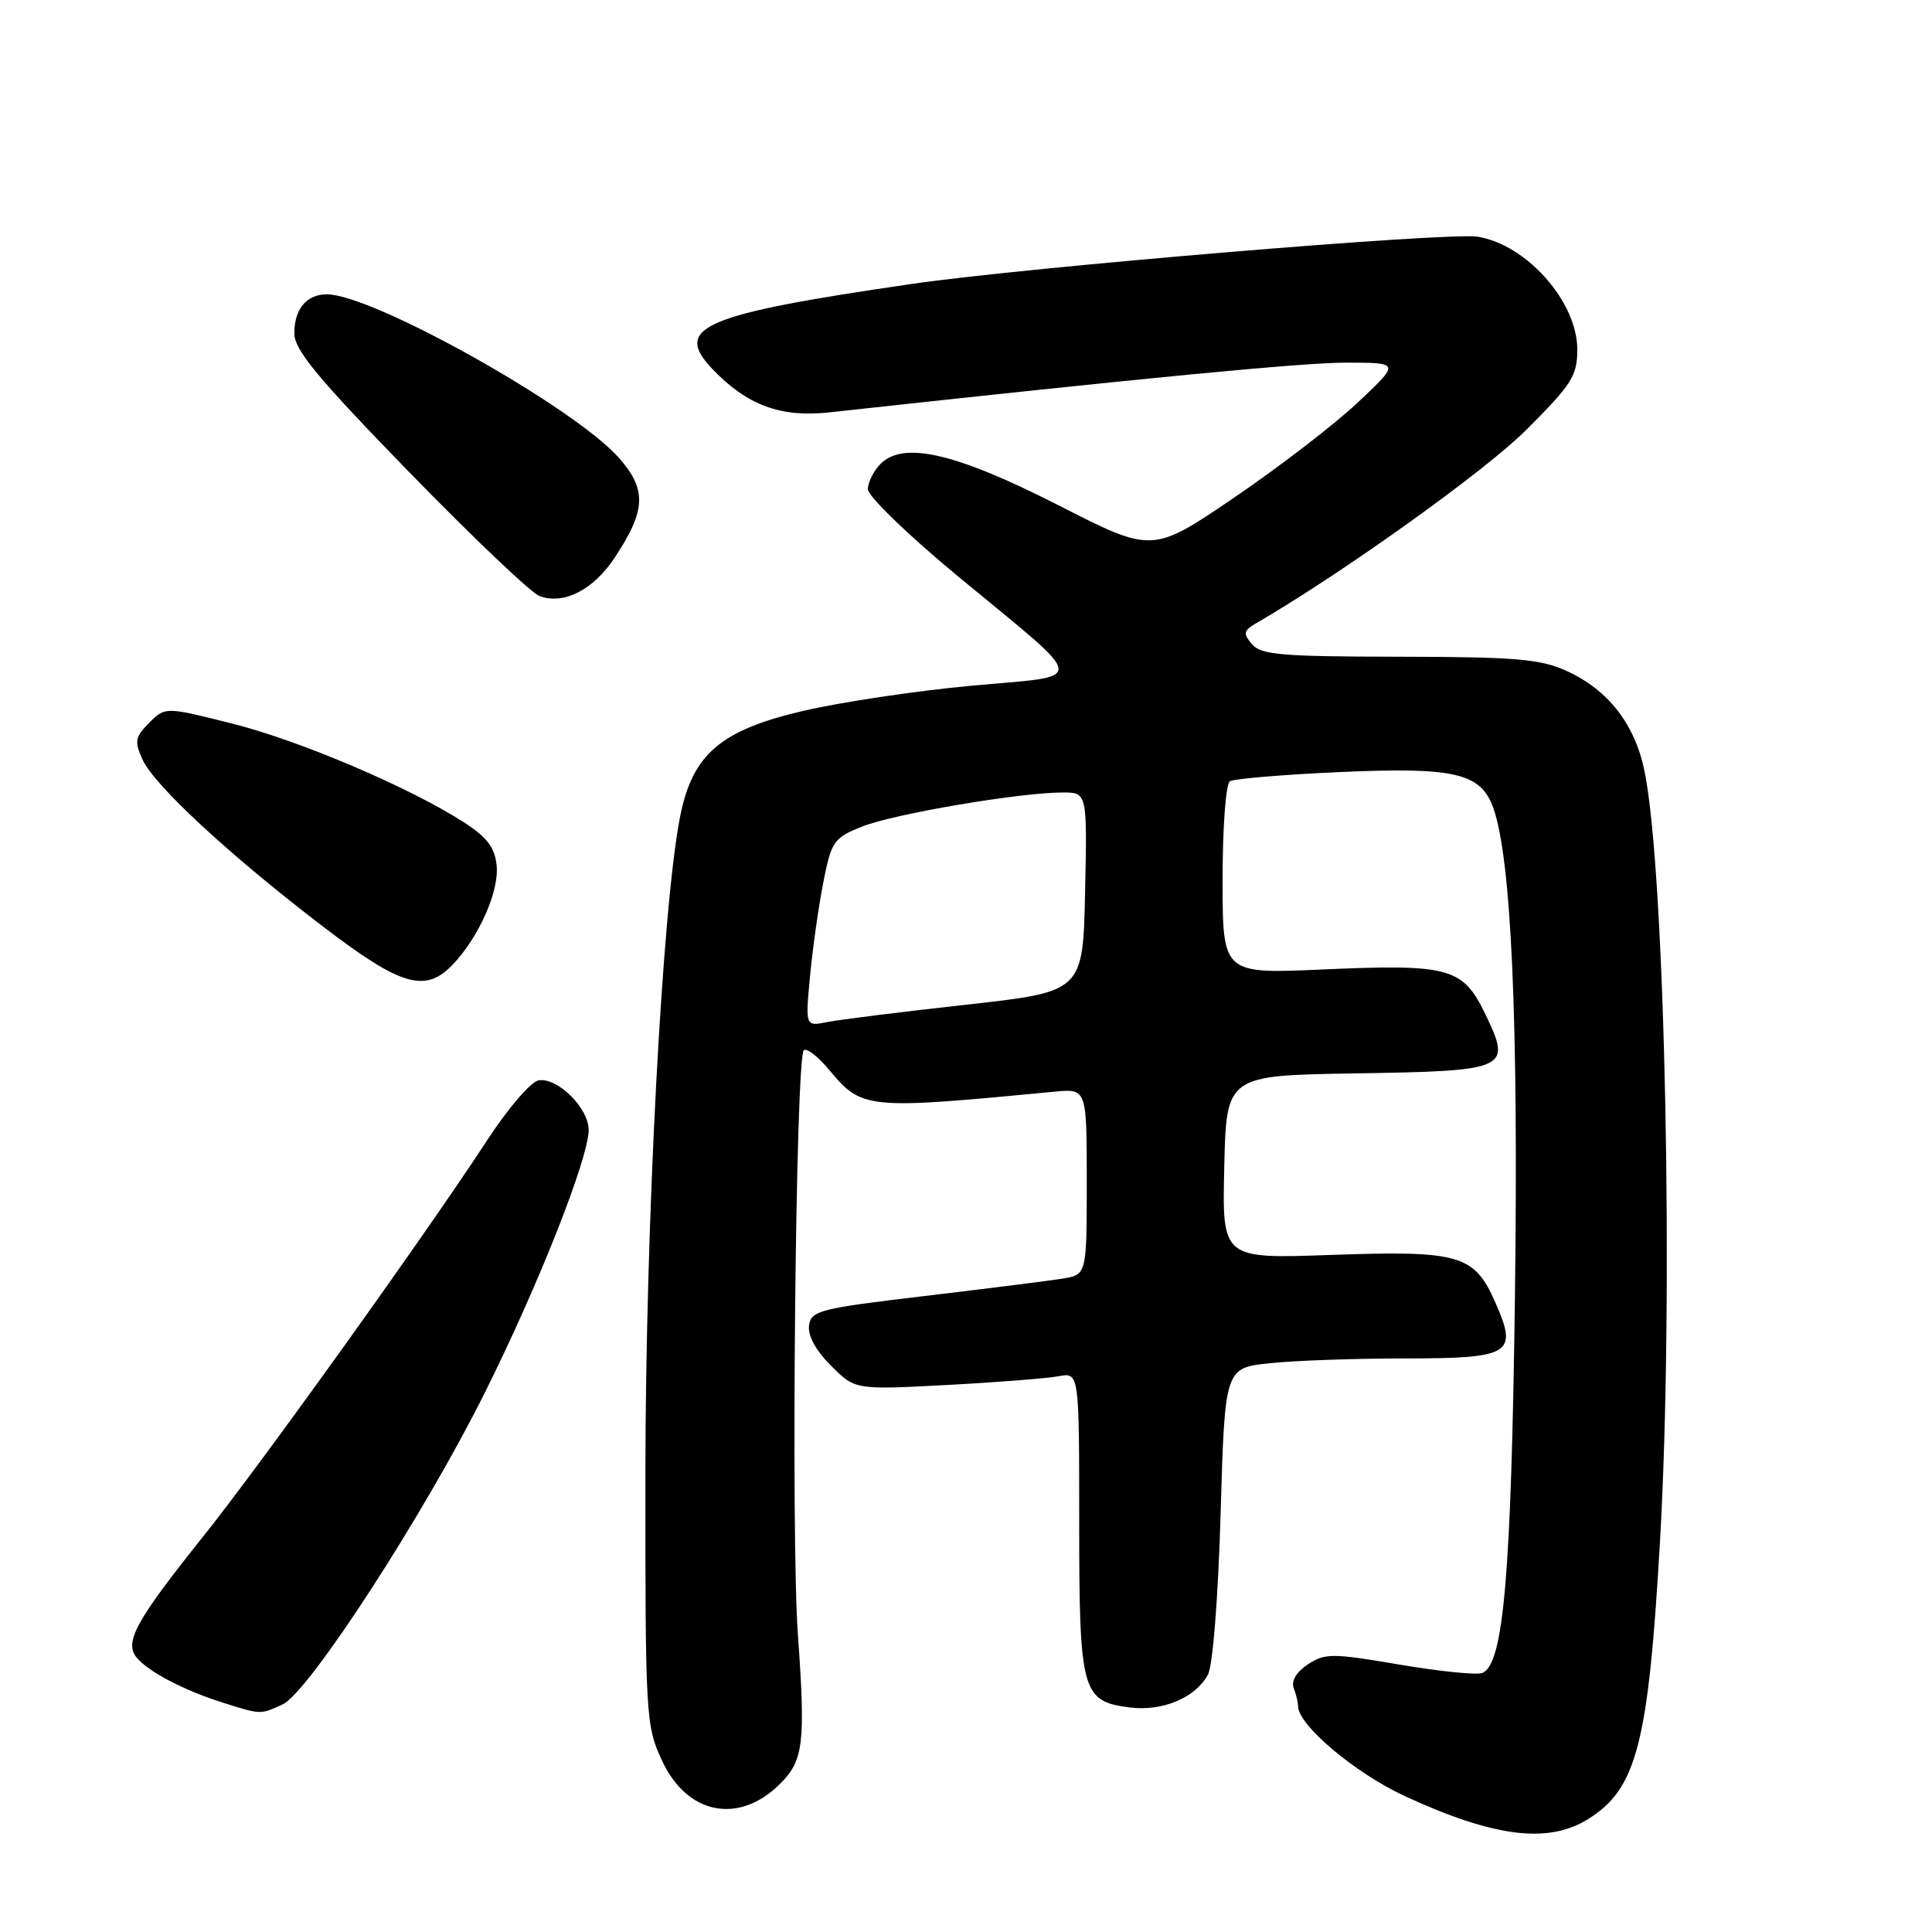 <?xml version="1.0" encoding="UTF-8" standalone="no"?>
<!DOCTYPE svg PUBLIC "-//W3C//DTD SVG 1.1//EN" "http://www.w3.org/Graphics/SVG/1.1/DTD/svg11.dtd" >
<svg xmlns="http://www.w3.org/2000/svg" xmlns:xlink="http://www.w3.org/1999/xlink" version="1.1" viewBox="0 0 256 256">
 <g >
 <path fill="currentColor"
d=" M 210.38 241.07 C 216.89 237.04 218.42 231.11 219.97 204.00 C 221.80 172.08 220.66 115.76 217.92 102.24 C 216.65 95.97 213.11 91.41 207.54 88.88 C 204.10 87.32 200.79 87.04 185.37 87.02 C 169.78 87.00 167.05 86.77 165.88 85.35 C 164.70 83.94 164.78 83.56 166.42 82.60 C 177.85 75.97 196.80 62.41 202.25 56.95 C 208.28 50.93 209.00 49.79 209.00 46.30 C 209.00 39.99 202.27 32.39 195.77 31.36 C 191.87 30.74 136.01 35.41 120.83 37.62 C 93.07 41.66 89.10 43.36 94.42 48.92 C 99.01 53.71 103.45 55.35 109.91 54.64 C 152.29 50.00 172.72 48.04 178.50 48.05 C 185.50 48.07 185.50 48.07 179.96 53.29 C 176.92 56.17 169.54 61.84 163.57 65.91 C 152.70 73.30 152.70 73.30 140.35 67.00 C 126.68 60.03 119.74 58.41 116.68 61.46 C 115.76 62.39 115.00 63.90 115.00 64.82 C 115.00 65.75 120.36 70.93 126.98 76.40 C 144.47 90.86 144.30 89.42 128.74 90.86 C 121.46 91.53 111.45 93.03 106.50 94.18 C 95.45 96.75 91.75 99.93 90.11 108.24 C 87.75 120.24 85.55 161.99 85.52 195.00 C 85.50 227.41 85.57 228.65 87.70 233.25 C 91.02 240.46 97.91 241.82 103.38 236.35 C 106.48 233.25 106.75 230.98 105.72 216.50 C 104.79 203.48 105.43 140.24 106.50 139.17 C 106.86 138.81 108.36 139.96 109.83 141.72 C 114.24 147.01 114.70 147.05 139.75 144.65 C 144.00 144.25 144.00 144.25 144.00 156.58 C 144.00 168.91 144.00 168.91 140.75 169.43 C 138.96 169.72 130.75 170.75 122.50 171.73 C 108.64 173.37 107.48 173.66 107.20 175.62 C 107.01 176.95 108.09 178.94 110.10 180.95 C 113.31 184.16 113.31 184.16 125.41 183.52 C 132.06 183.17 138.74 182.64 140.25 182.36 C 143.00 181.84 143.00 181.84 143.00 201.70 C 143.00 224.21 143.34 225.45 149.73 226.25 C 154.07 226.79 158.42 224.95 160.06 221.89 C 160.71 220.67 161.41 211.71 161.74 200.53 C 162.30 181.25 162.30 181.25 168.29 180.63 C 171.59 180.28 179.57 180.00 186.02 180.00 C 200.25 180.00 201.17 179.43 198.13 172.56 C 195.33 166.23 193.43 165.68 176.22 166.29 C 161.94 166.79 161.94 166.79 162.22 154.65 C 162.50 142.50 162.50 142.50 179.65 142.23 C 199.90 141.90 200.34 141.70 196.81 134.37 C 193.83 128.20 192.06 127.72 175.25 128.46 C 162.00 129.05 162.00 129.05 162.00 116.58 C 162.00 109.58 162.43 103.85 162.97 103.52 C 163.51 103.19 170.00 102.64 177.40 102.31 C 192.79 101.61 196.25 102.42 197.89 107.11 C 200.27 113.94 201.21 135.32 200.74 171.58 C 200.25 208.81 199.23 220.59 196.40 221.68 C 195.65 221.97 190.70 221.46 185.40 220.56 C 176.53 219.05 175.58 219.05 173.31 220.53 C 171.79 221.53 171.07 222.73 171.42 223.66 C 171.74 224.49 172.00 225.58 172.00 226.08 C 172.00 228.58 179.59 234.97 186.16 238.00 C 197.92 243.43 205.11 244.34 210.38 241.07 Z  M 37.44 225.85 C 40.90 224.27 56.18 200.72 64.26 184.50 C 71.35 170.29 78.00 153.45 78.00 149.72 C 78.00 146.80 73.83 142.70 71.34 143.16 C 70.33 143.35 67.30 146.88 64.61 151.00 C 56.53 163.39 34.49 194.14 26.90 203.62 C 17.99 214.76 16.43 217.61 18.11 219.64 C 19.68 221.53 24.35 223.97 29.50 225.60 C 34.60 227.21 34.45 227.21 37.44 225.85 Z  M 60.05 127.75 C 63.48 124.12 66.14 118.10 65.81 114.71 C 65.57 112.30 64.56 110.96 61.50 108.98 C 54.31 104.34 39.68 98.11 30.70 95.86 C 21.90 93.65 21.90 93.65 19.77 95.78 C 17.89 97.66 17.79 98.24 18.89 100.65 C 20.45 104.08 30.42 113.31 42.77 122.75 C 53.18 130.71 56.38 131.64 60.05 127.75 Z  M 81.44 73.91 C 85.60 67.63 85.72 64.90 82.05 60.71 C 76.15 53.99 49.40 39.00 43.31 39.00 C 40.62 39.00 39.00 40.94 39.00 44.16 C 39.00 46.37 42.05 50.05 54.24 62.58 C 62.62 71.19 70.38 78.57 71.48 78.98 C 74.70 80.17 78.62 78.17 81.44 73.91 Z  M 107.33 129.38 C 107.67 125.74 108.46 120.14 109.09 116.94 C 110.17 111.45 110.46 111.03 114.25 109.52 C 118.42 107.85 135.07 105.02 140.78 105.01 C 144.06 105.00 144.06 105.00 143.78 118.20 C 143.50 131.41 143.50 131.41 128.01 133.13 C 119.49 134.07 111.21 135.11 109.61 135.43 C 106.71 136.01 106.71 136.01 107.33 129.38 Z "/>
</g>
</svg>